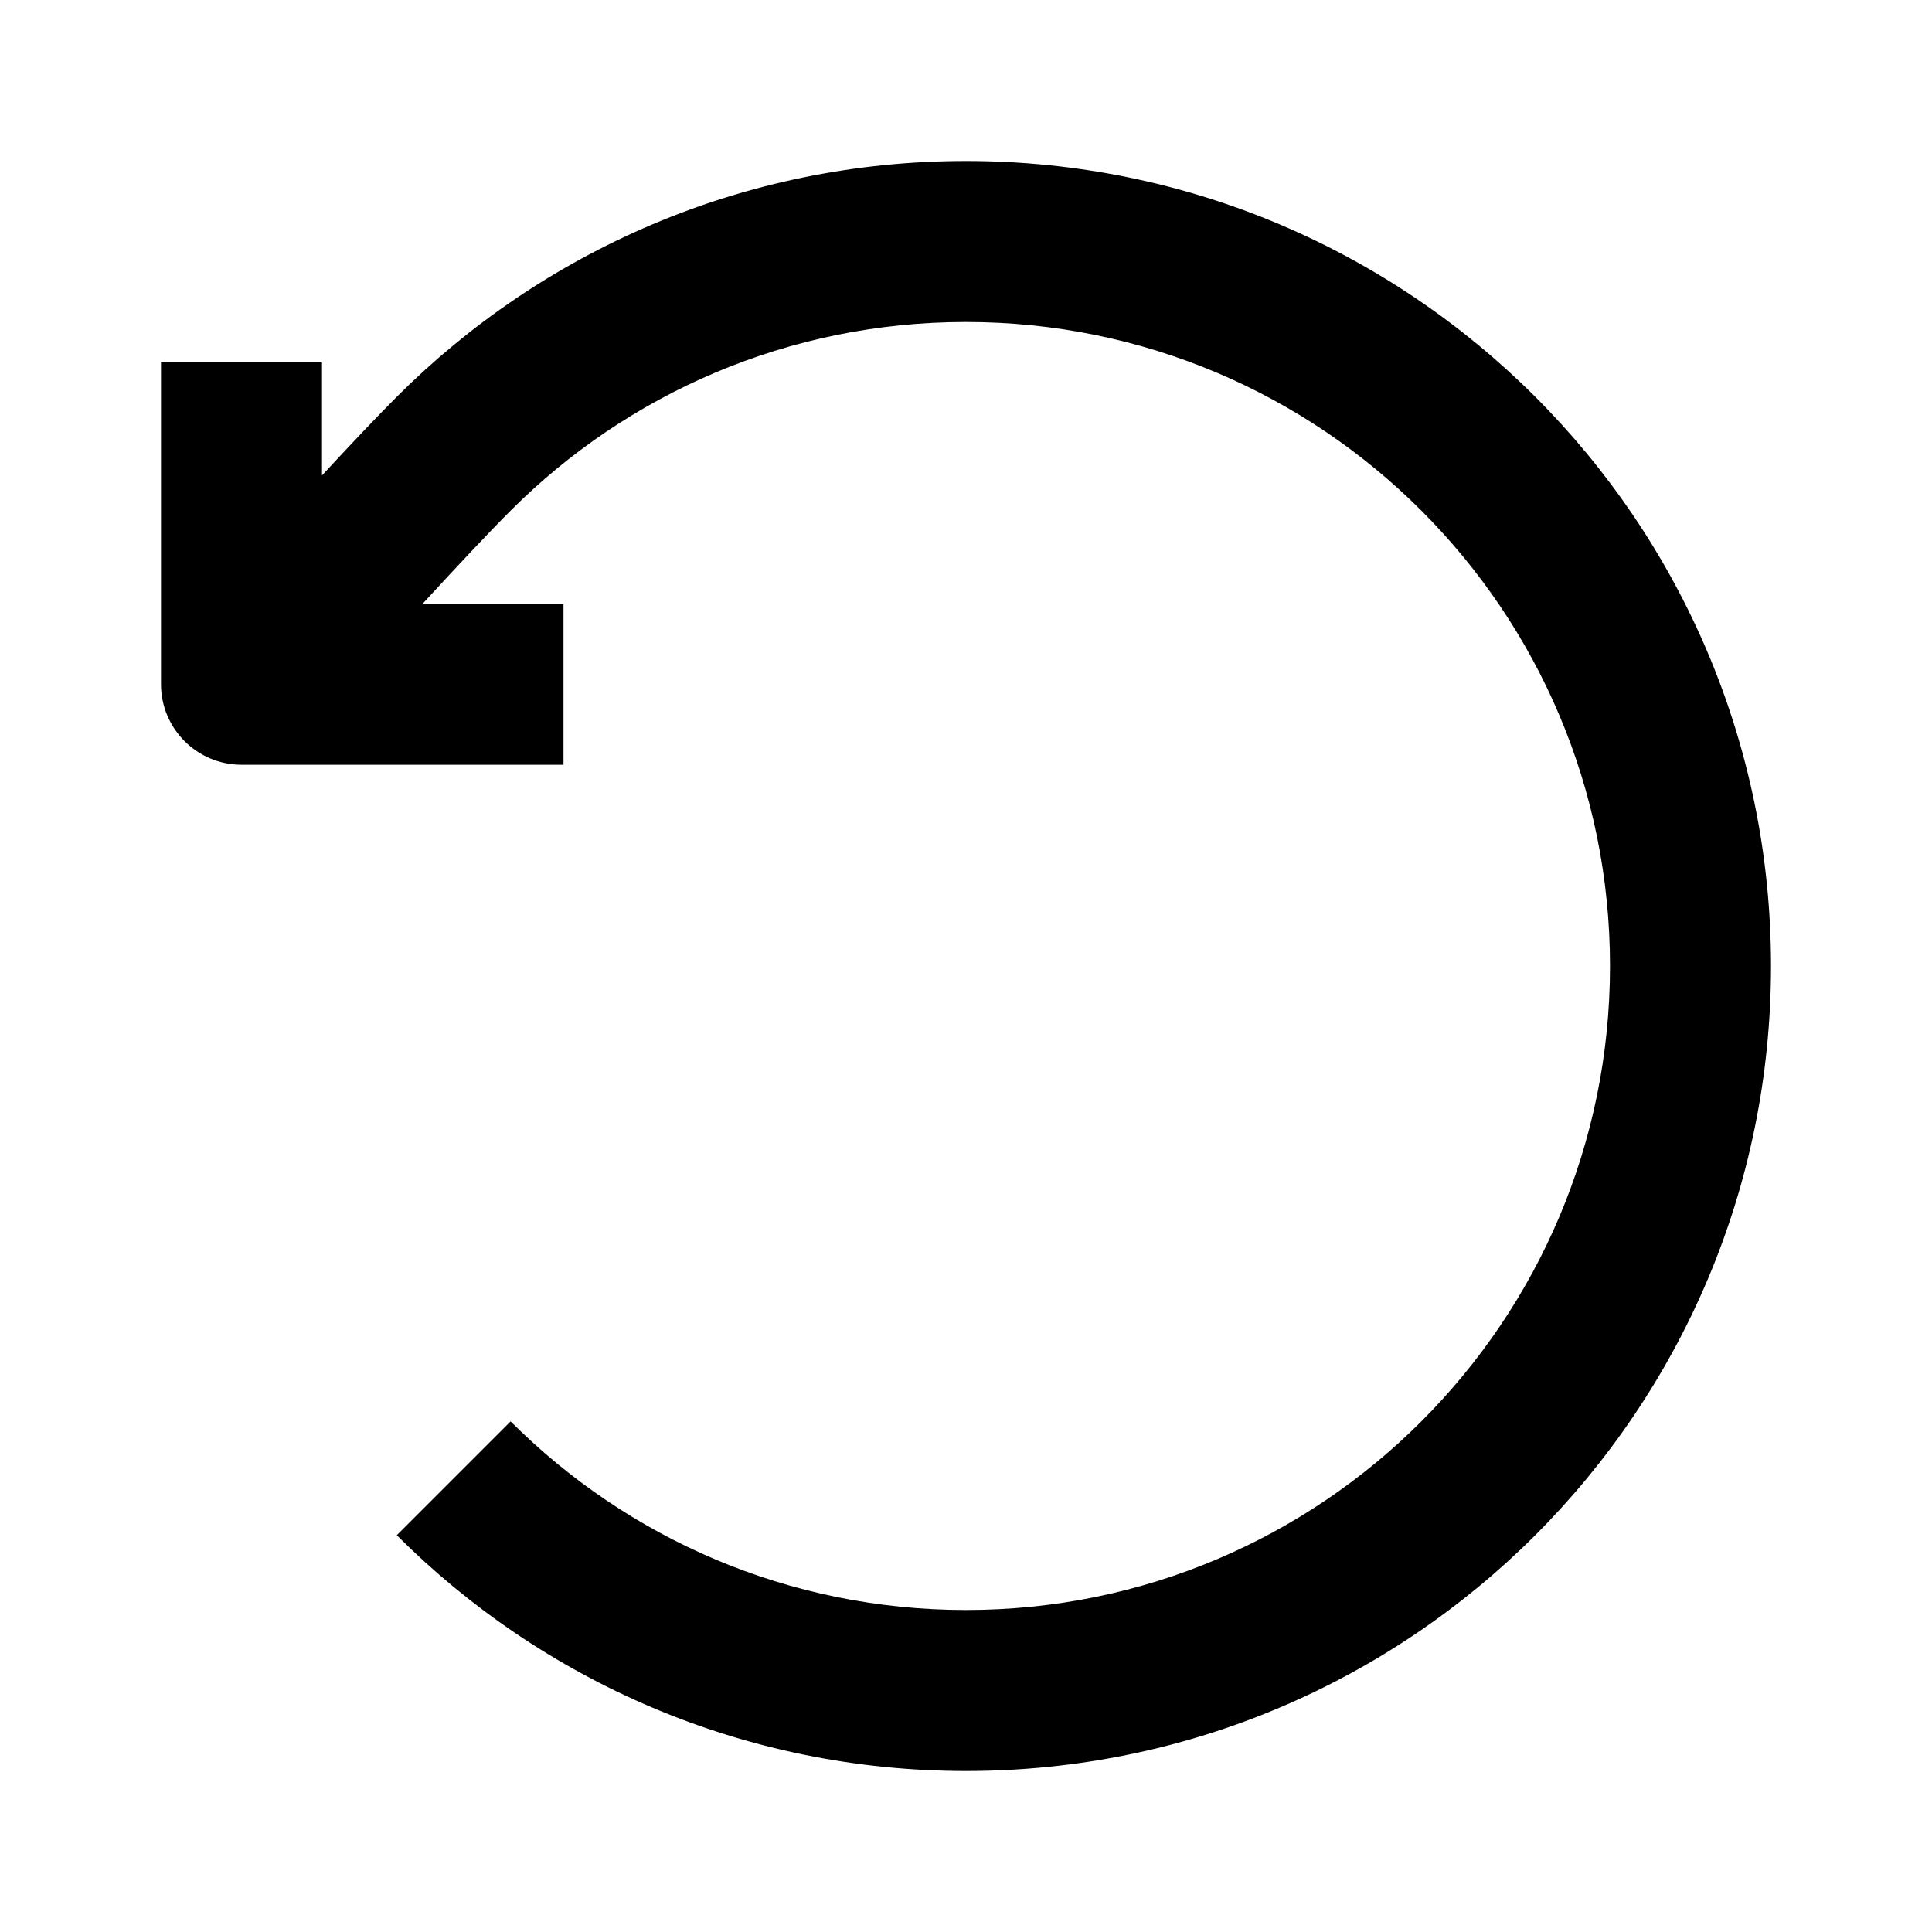 <svg viewBox="0 0 24 24" xmlns="http://www.w3.org/2000/svg">
<path fill-rule="evenodd" clip-rule="evenodd" d="M12 2C9.239 2 6.738 3.12 4.929 4.929C4.677 5.181 4.344 5.534 4 5.906V4.5H2V8.5C2 9.052 2.448 9.5 3 9.5H7V7.5H5.25C5.66 7.054 6.064 6.622 6.343 6.343C7.792 4.894 9.791 4 12 4C16.418 4 20 7.582 20 12C20 16.418 16.418 20 12 20C9.791 20 7.792 19.106 6.343 17.657L4.929 19.071C6.738 20.88 9.239 22 12 22C17.523 22 22 17.523 22 12C22 6.477 17.523 2 12 2Z"/>
</svg>
